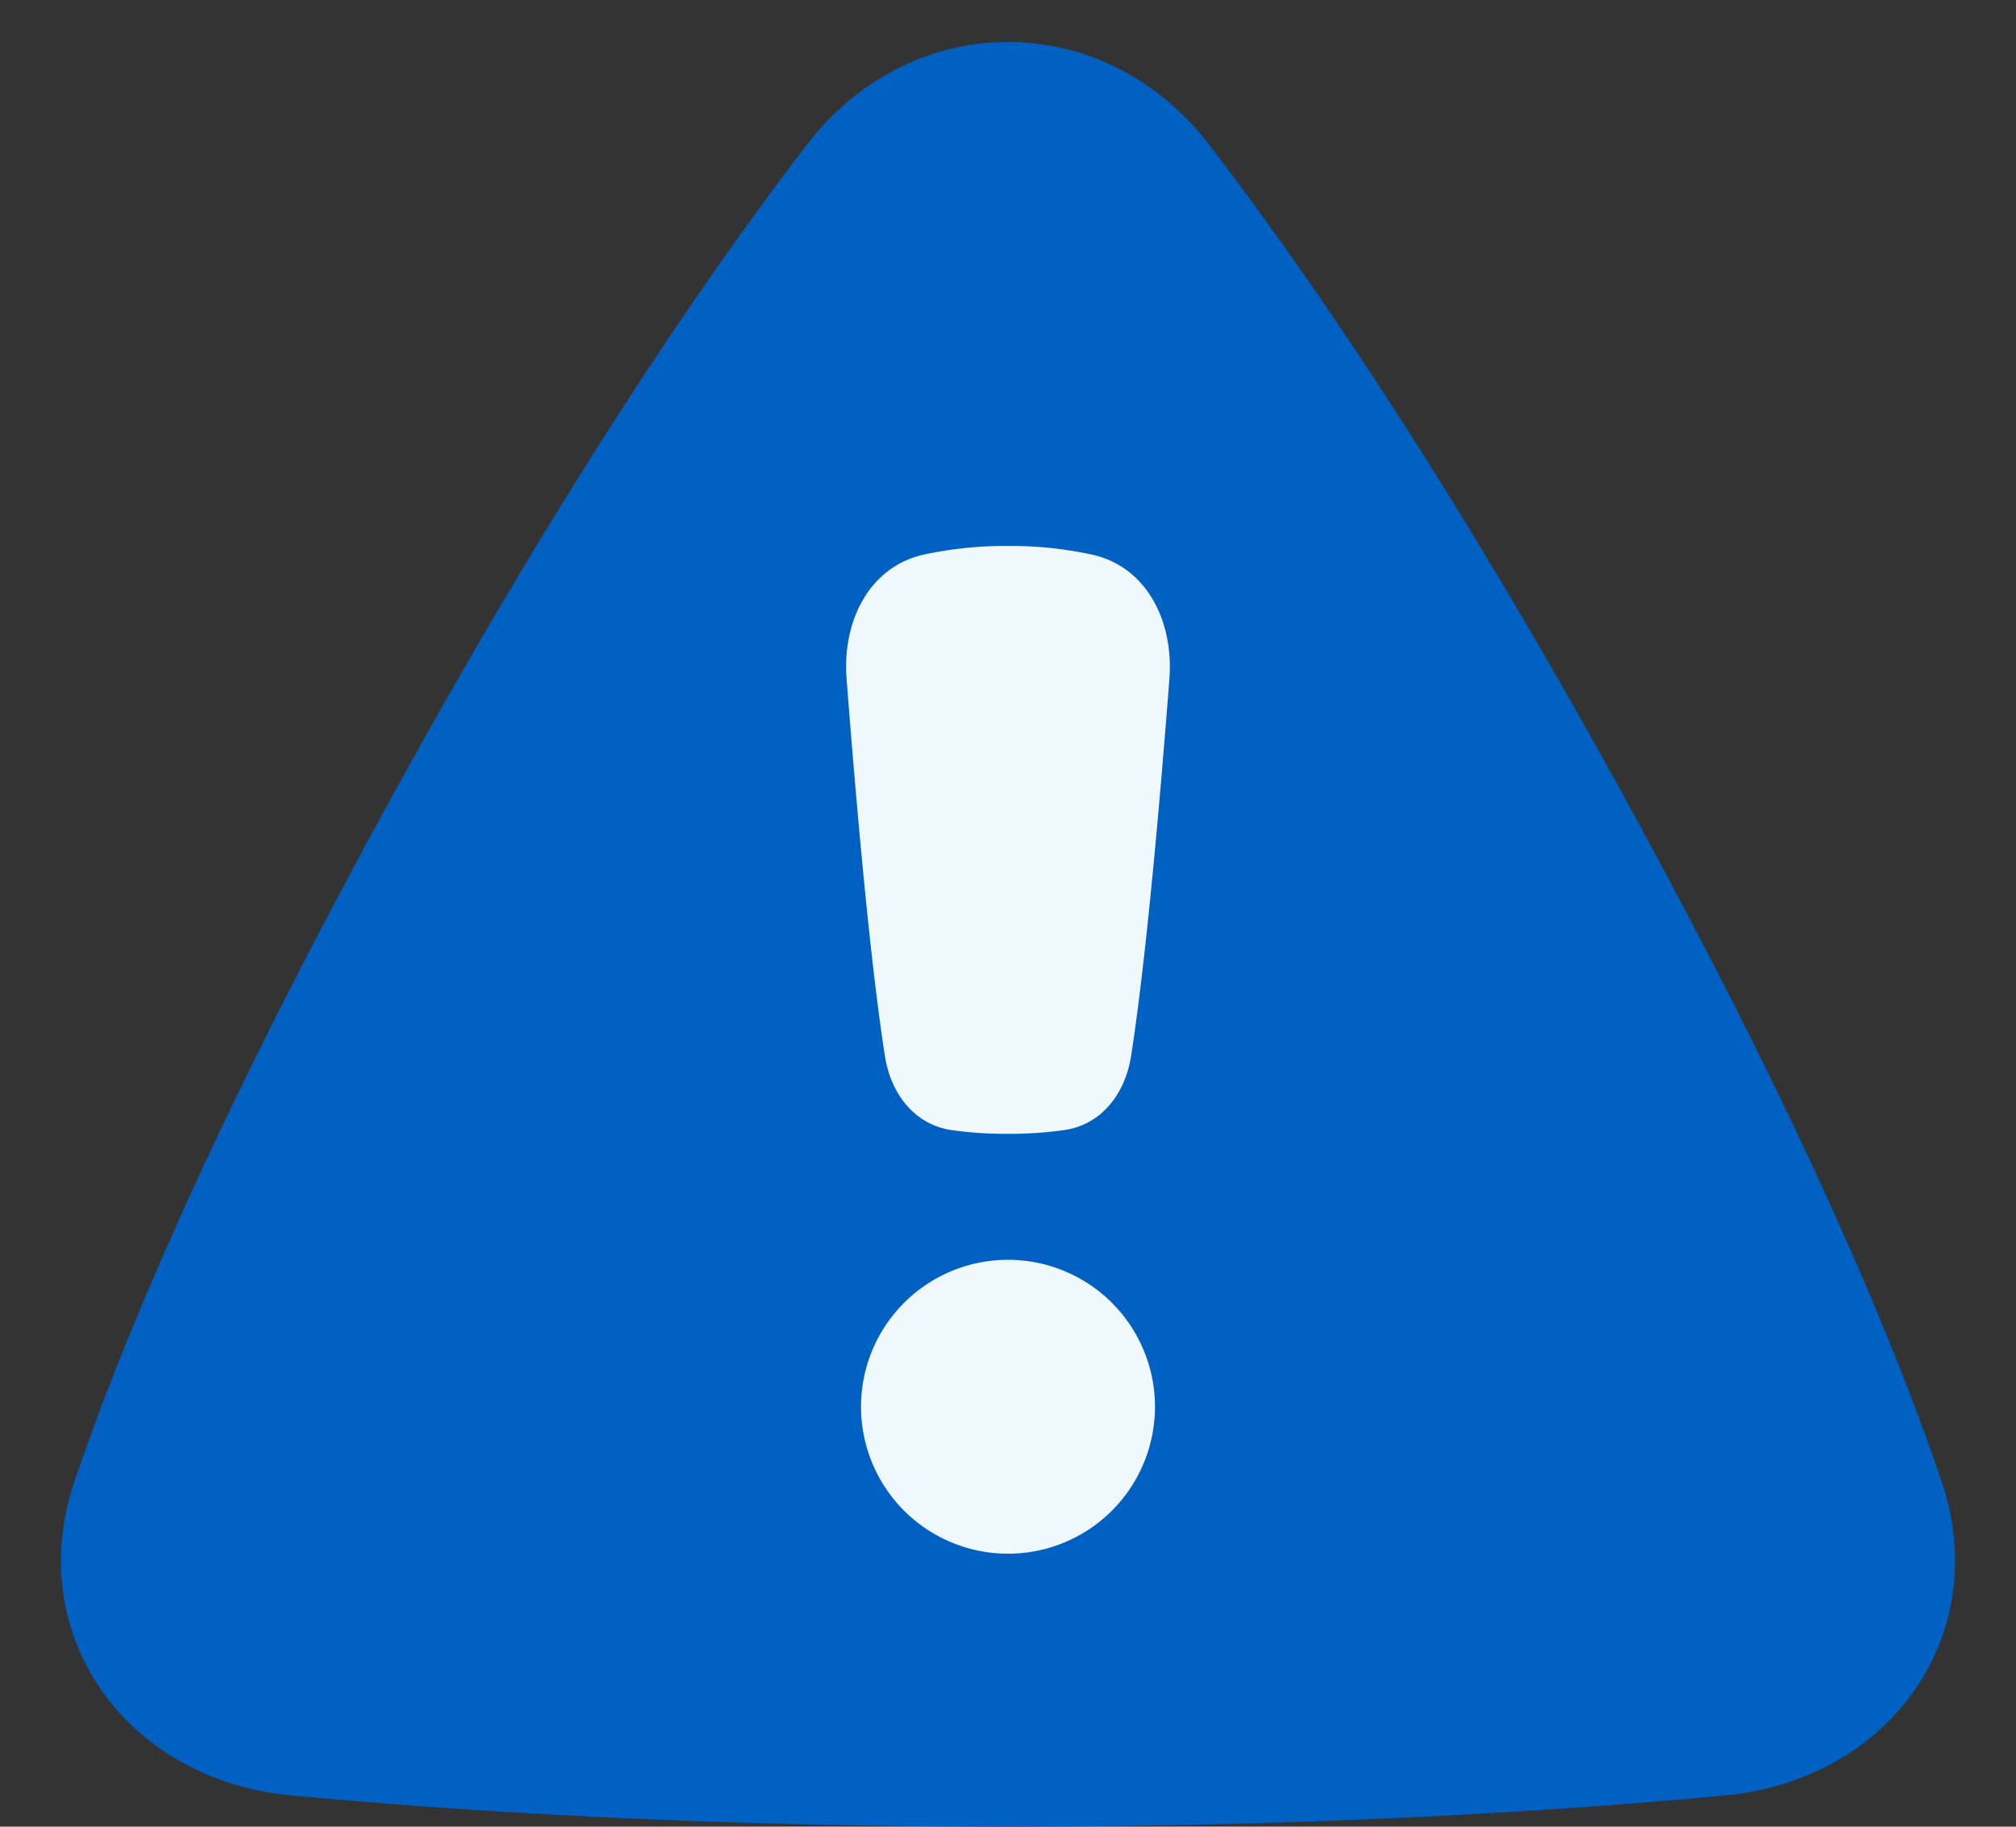 <svg xmlns="http://www.w3.org/2000/svg" width="32" height="29" fill="none"><rect width="100%" height="100%" fill="#333333" stroke="none"/><path fill="#0061C2" d="M19.193 2.297c-1.668-2.174-4.718-2.174-6.386 0-1.643 2.142-4.01 5.604-6.853 10.84-2.63 4.844-4.028 8.182-4.77 10.373-.414 1.22-.216 2.431.456 3.366.664.923 1.74 1.51 2.976 1.627 2.552.24 6.44.497 11.384.497 4.943 0 8.832-.257 11.384-.497 1.235-.116 2.312-.704 2.976-1.627.672-.935.87-2.145.457-3.365-.743-2.192-2.14-5.53-4.771-10.374-2.843-5.236-5.21-8.698-6.853-10.84Z"/><path fill="#EFF8FD" d="M13.438 10.773c-.07-.9.35-1.776 1.232-1.97.437-.093.883-.139 1.33-.136.447-.003.893.043 1.33.137.881.193 1.3 1.07 1.232 1.97-.128 1.668-.358 4.393-.608 5.989-.092.59-.46 1.087-1.052 1.176A6.09 6.09 0 0 1 16 18a6.088 6.088 0 0 1-.902-.06c-.592-.09-.96-.586-1.052-1.176-.25-1.597-.48-4.32-.608-5.99ZM13.667 22.333a2.333 2.333 0 1 0 4.666 0 2.333 2.333 0 0 0-4.666 0Z"/></svg>